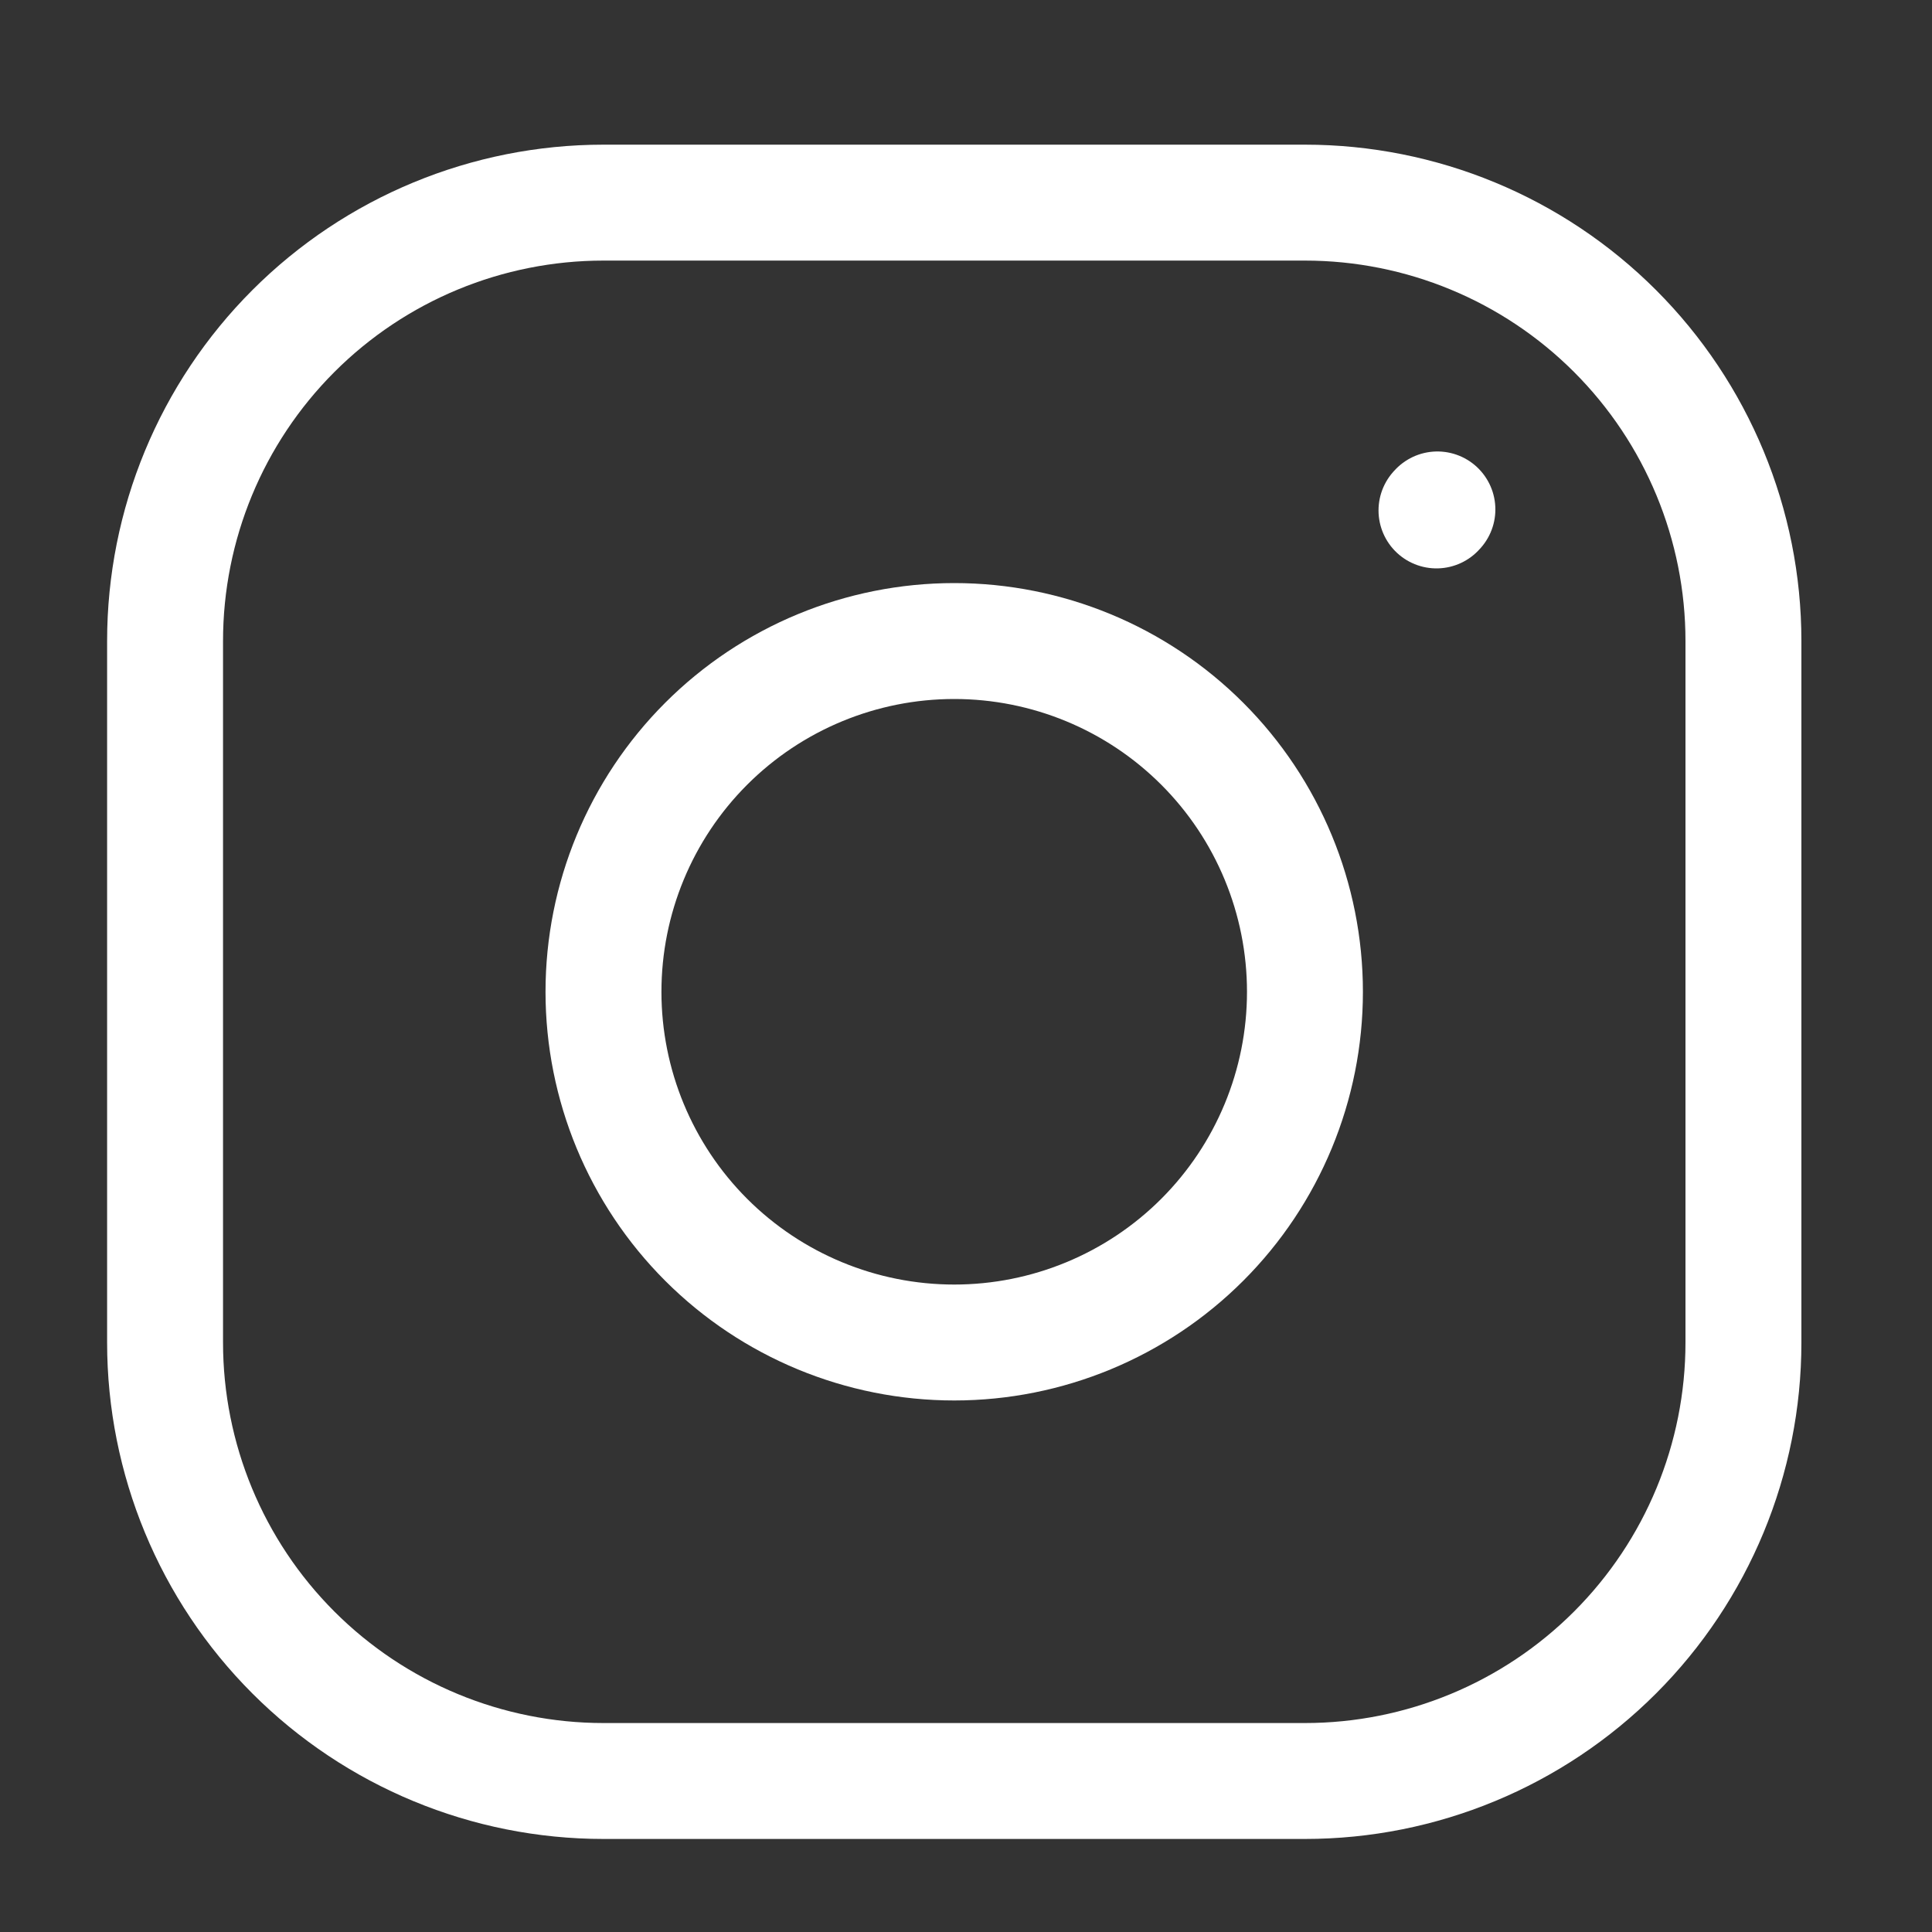 <svg width="25" height="25" viewBox="0 0 25 25" fill="none" xmlns="http://www.w3.org/2000/svg">
<rect x="0" y="0" width="25" height="25" fill="#333333" stroke="none"/>
<path d="M12.348 17.372C13.551 17.372 14.706 16.894 15.557 16.043C16.408 15.192 16.886 14.037 16.886 12.834C16.886 11.63 16.408 10.475 15.557 9.624C14.706 8.773 13.551 8.295 12.348 8.295C11.144 8.295 9.989 8.773 9.138 9.624C8.287 10.475 7.809 11.63 7.809 12.834C7.809 14.037 8.287 15.192 9.138 16.043C9.989 16.894 11.144 17.372 12.348 17.372Z" stroke="white" stroke-width="1.5" stroke-linecap="round" stroke-linejoin="round"/>
<path d="M2.136 17.372V8.295C2.136 6.79 2.733 5.347 3.797 4.283C4.861 3.219 6.304 2.622 7.809 2.622H16.886C18.391 2.622 19.834 3.219 20.898 4.283C21.962 5.347 22.56 6.79 22.56 8.295V17.372C22.56 18.877 21.962 20.32 20.898 21.384C19.834 22.448 18.391 23.046 16.886 23.046H7.809C6.304 23.046 4.861 22.448 3.797 21.384C2.733 20.32 2.136 18.877 2.136 17.372Z" stroke="white" stroke-width="1.5"/>
<path d="M18.588 6.605L18.6 6.592" stroke="white" stroke-width="1.5" stroke-linecap="round" stroke-linejoin="round"/>
</svg>
